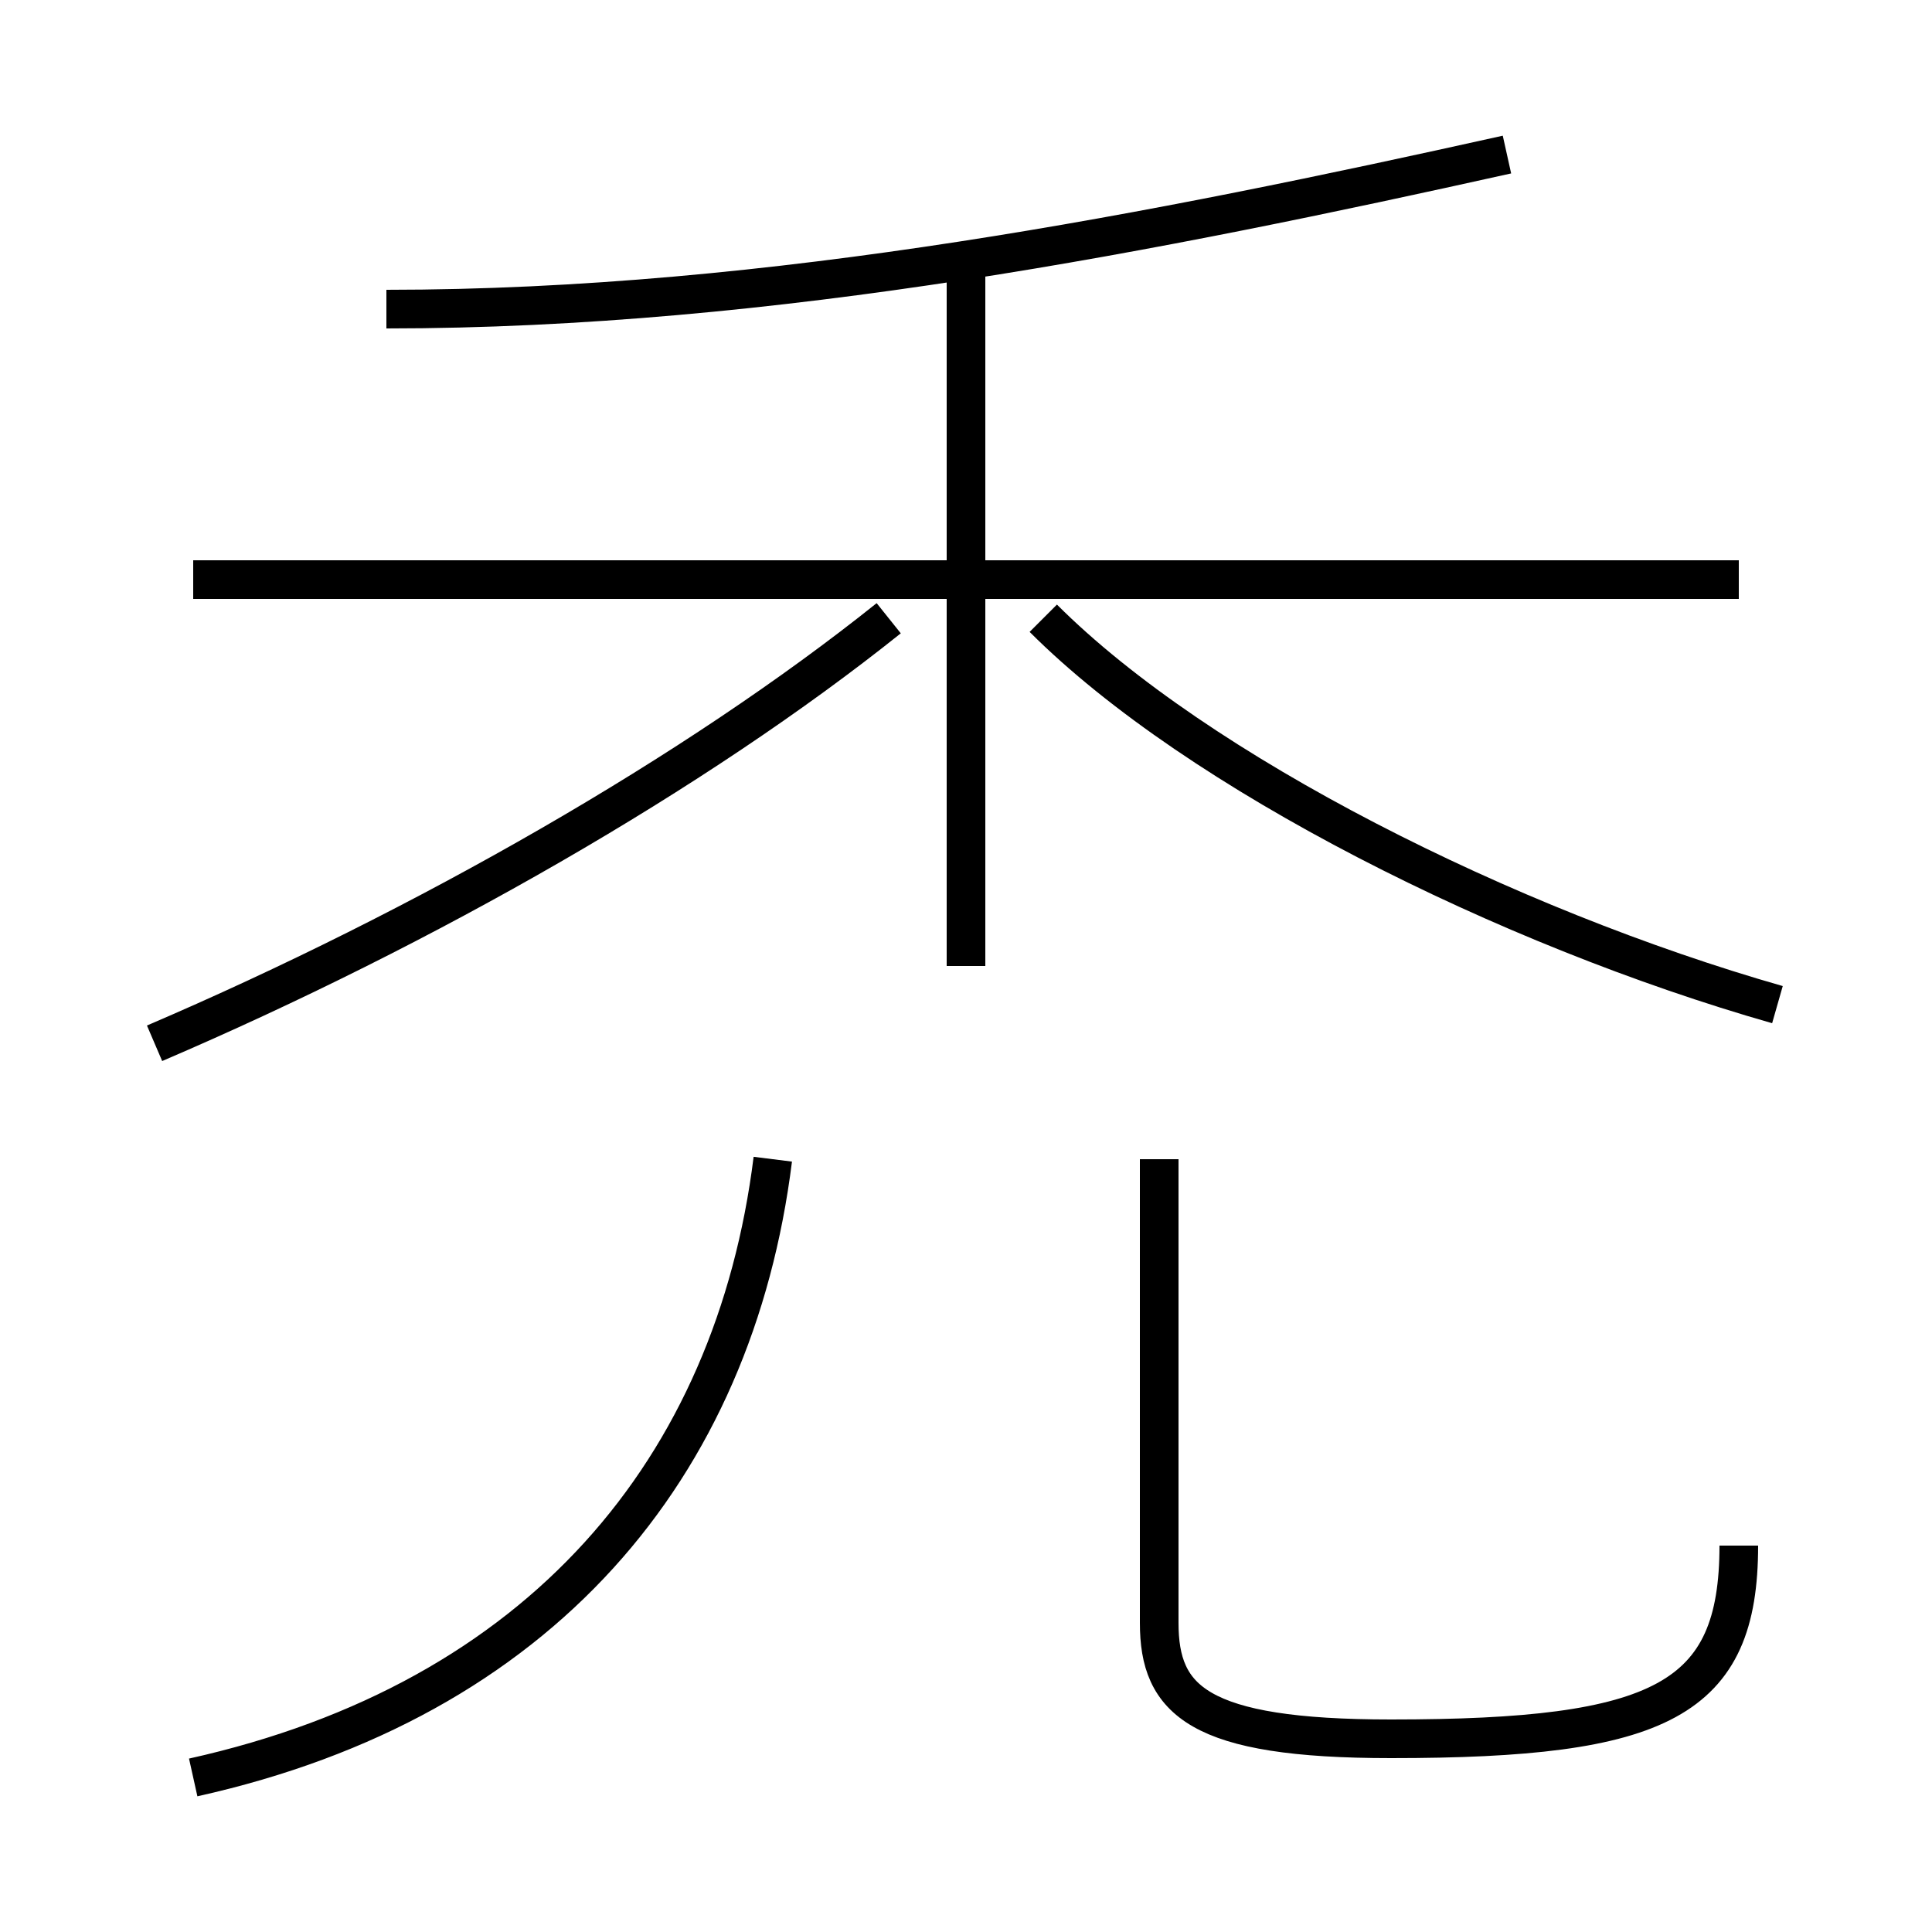 <?xml version='1.0' encoding='utf8'?>
<svg viewBox="0.0 -6.0 50.0 50.0" version="1.1" xmlns="http://www.w3.org/2000/svg">
<rect x="0.0" y="-6.0" width="50.0" height="50.0" fill="#808080" stroke="none"/>
<rect x="-1000" y="-1000" width="2000" height="2000" stroke="white" fill="white"/>
<g style="fill:white;stroke:#000000;  stroke-width:1">
<path d="M 5 2 C 14 0 19 -6 20 -14 M 4 -17 C 11 -20 18 -24 23 -28 M 45 -4 C 45 0 43 1 36 1 C 31 1 30 0 30 -2 L 30 -14 M 25 -19 L 25 -37 M 45 -29 L 5 -29 M 46 -18 C 39 -20 31 -24 27 -28 M 10 -36 C 20 -36 30 -38 39 -40" transform="translate(0.0 38.0)" />
</g>
</svg>